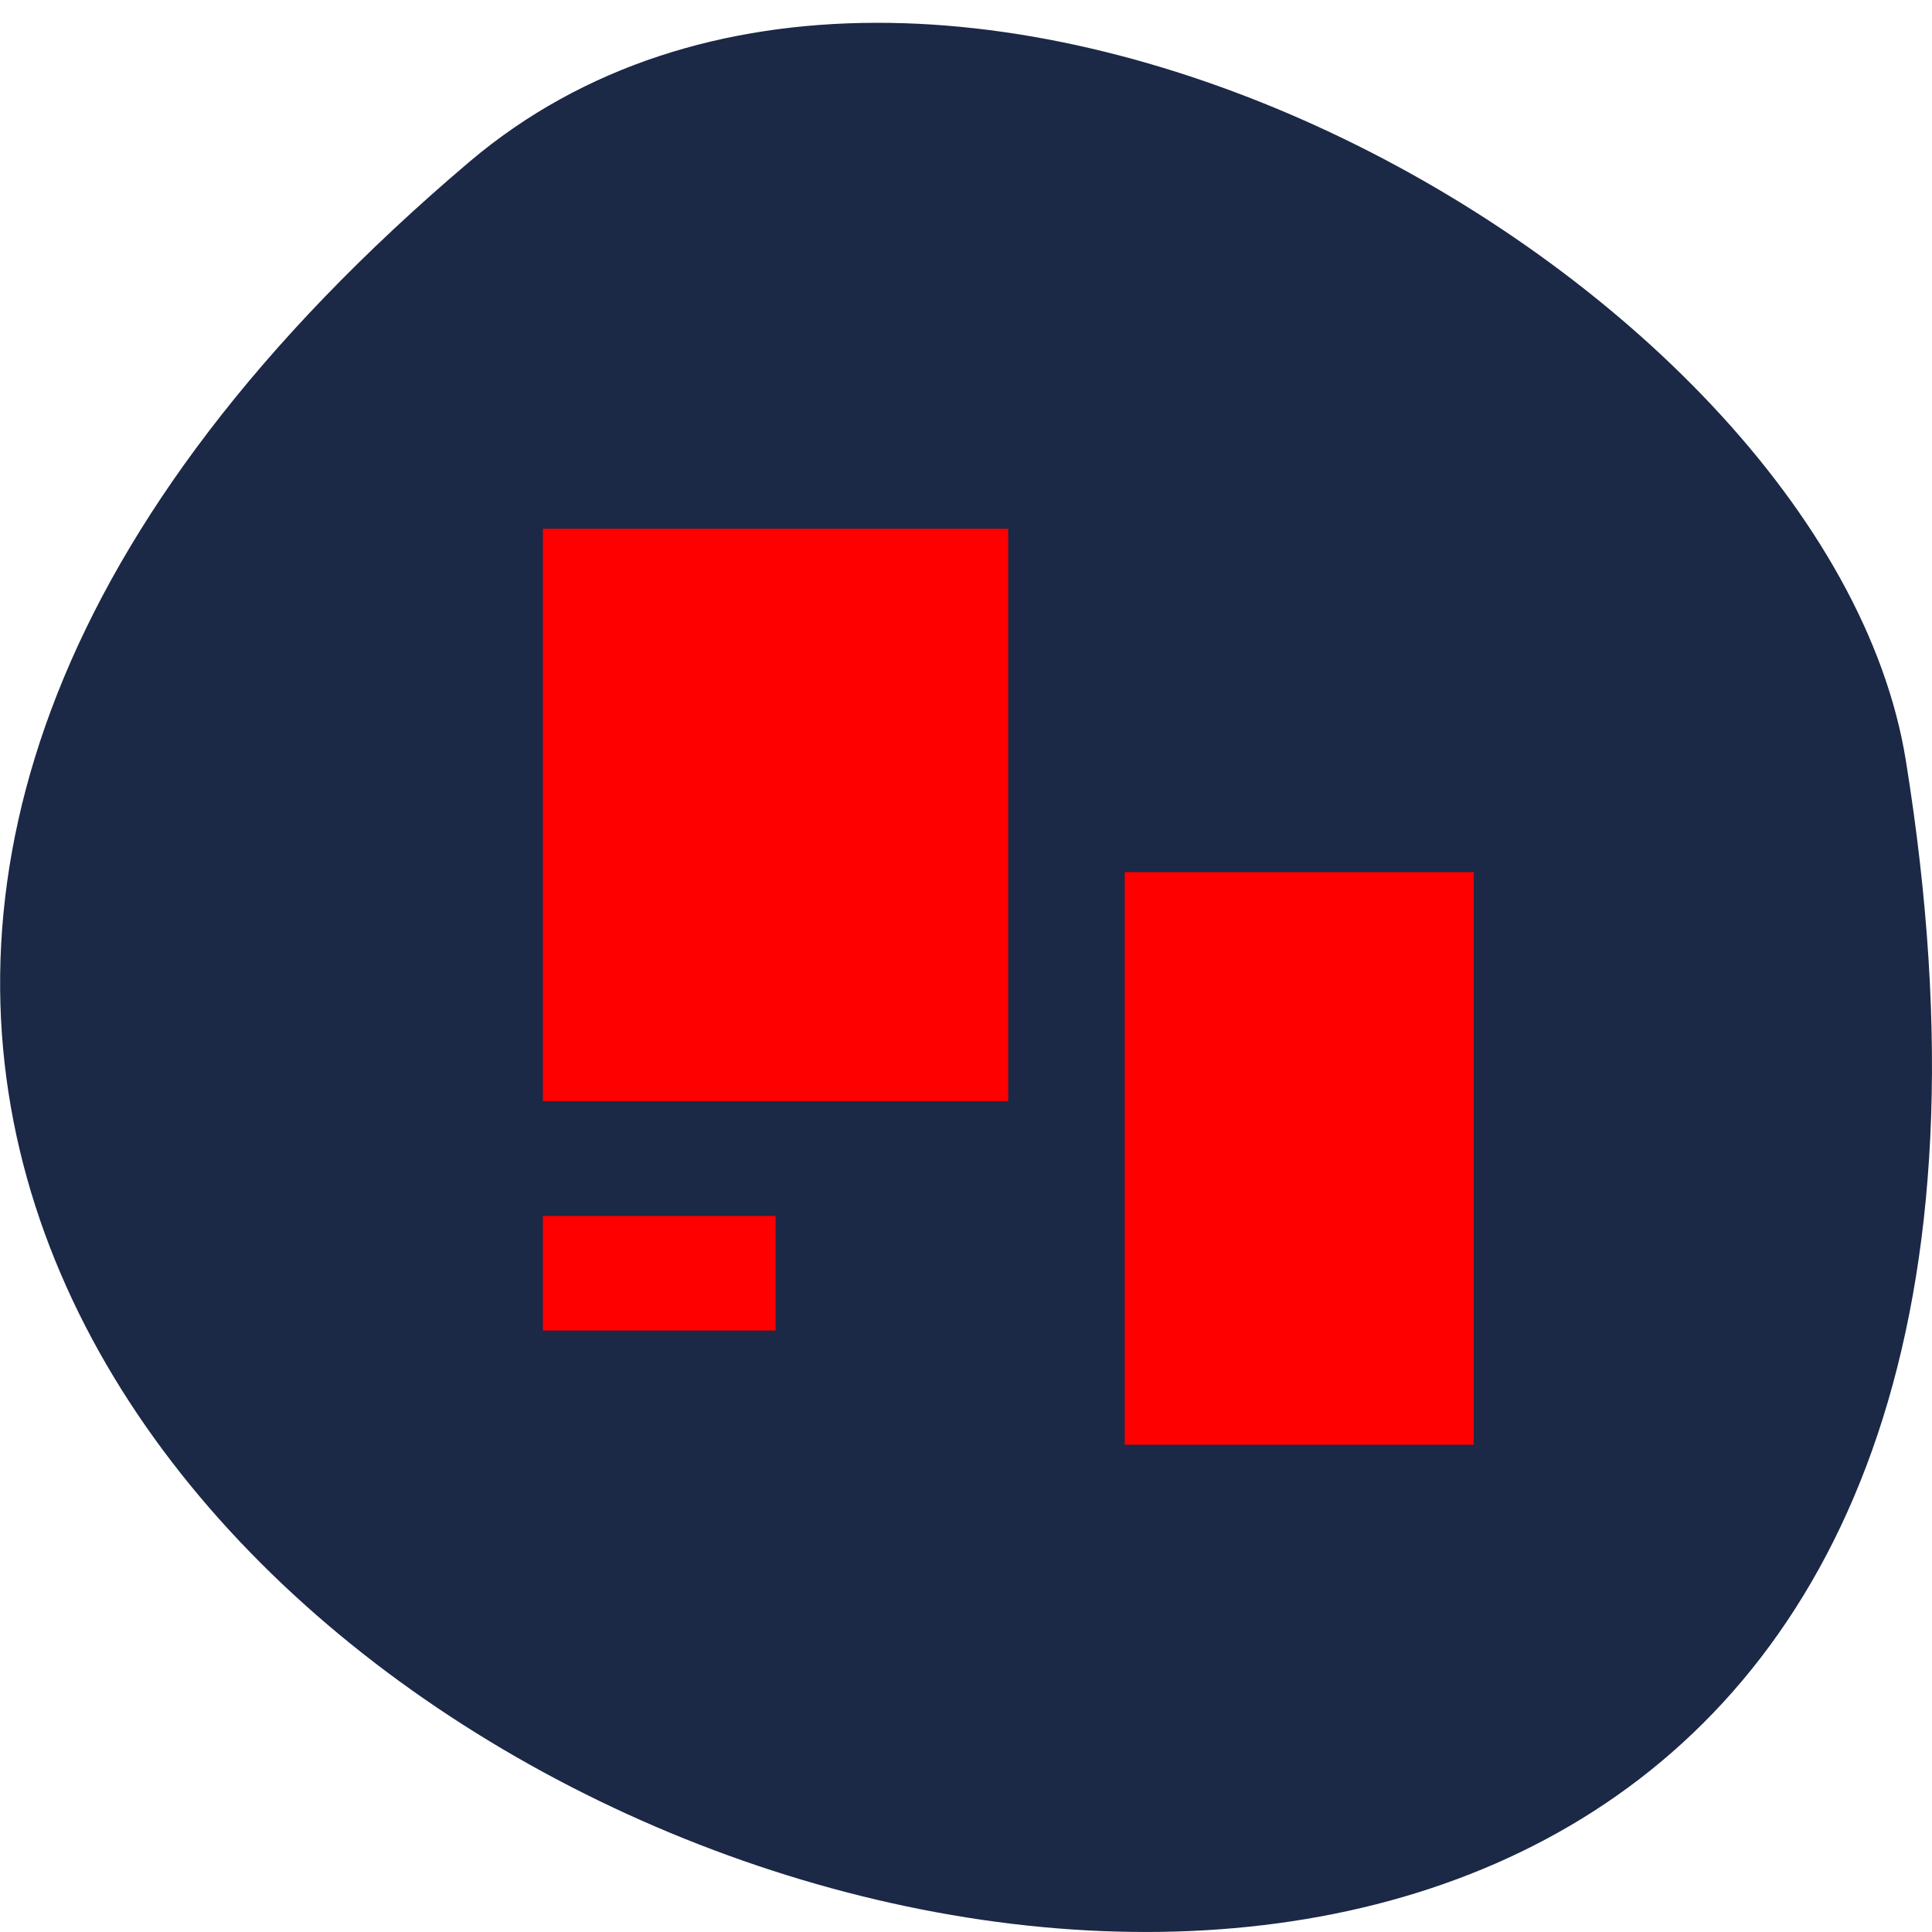 <svg xmlns="http://www.w3.org/2000/svg" viewBox="0 0 32 32"><path d="m 7.77 2.684 c -28.16 23.891 29.75 46.863 23.797 9.914 c -1.305 -8.102 -16.207 -16.352 -23.797 -9.914" fill="#1b2846"/><g fill="#f00"><path d="m 8.992 8.758 h 7.707 v 9.48 h -7.707"/><path d="m 18.629 14.445 h 5.781 v 9.484 h -5.781"/><path d="m 8.992 20.14 h 3.855 v 1.898 h -3.855"/></g></svg>